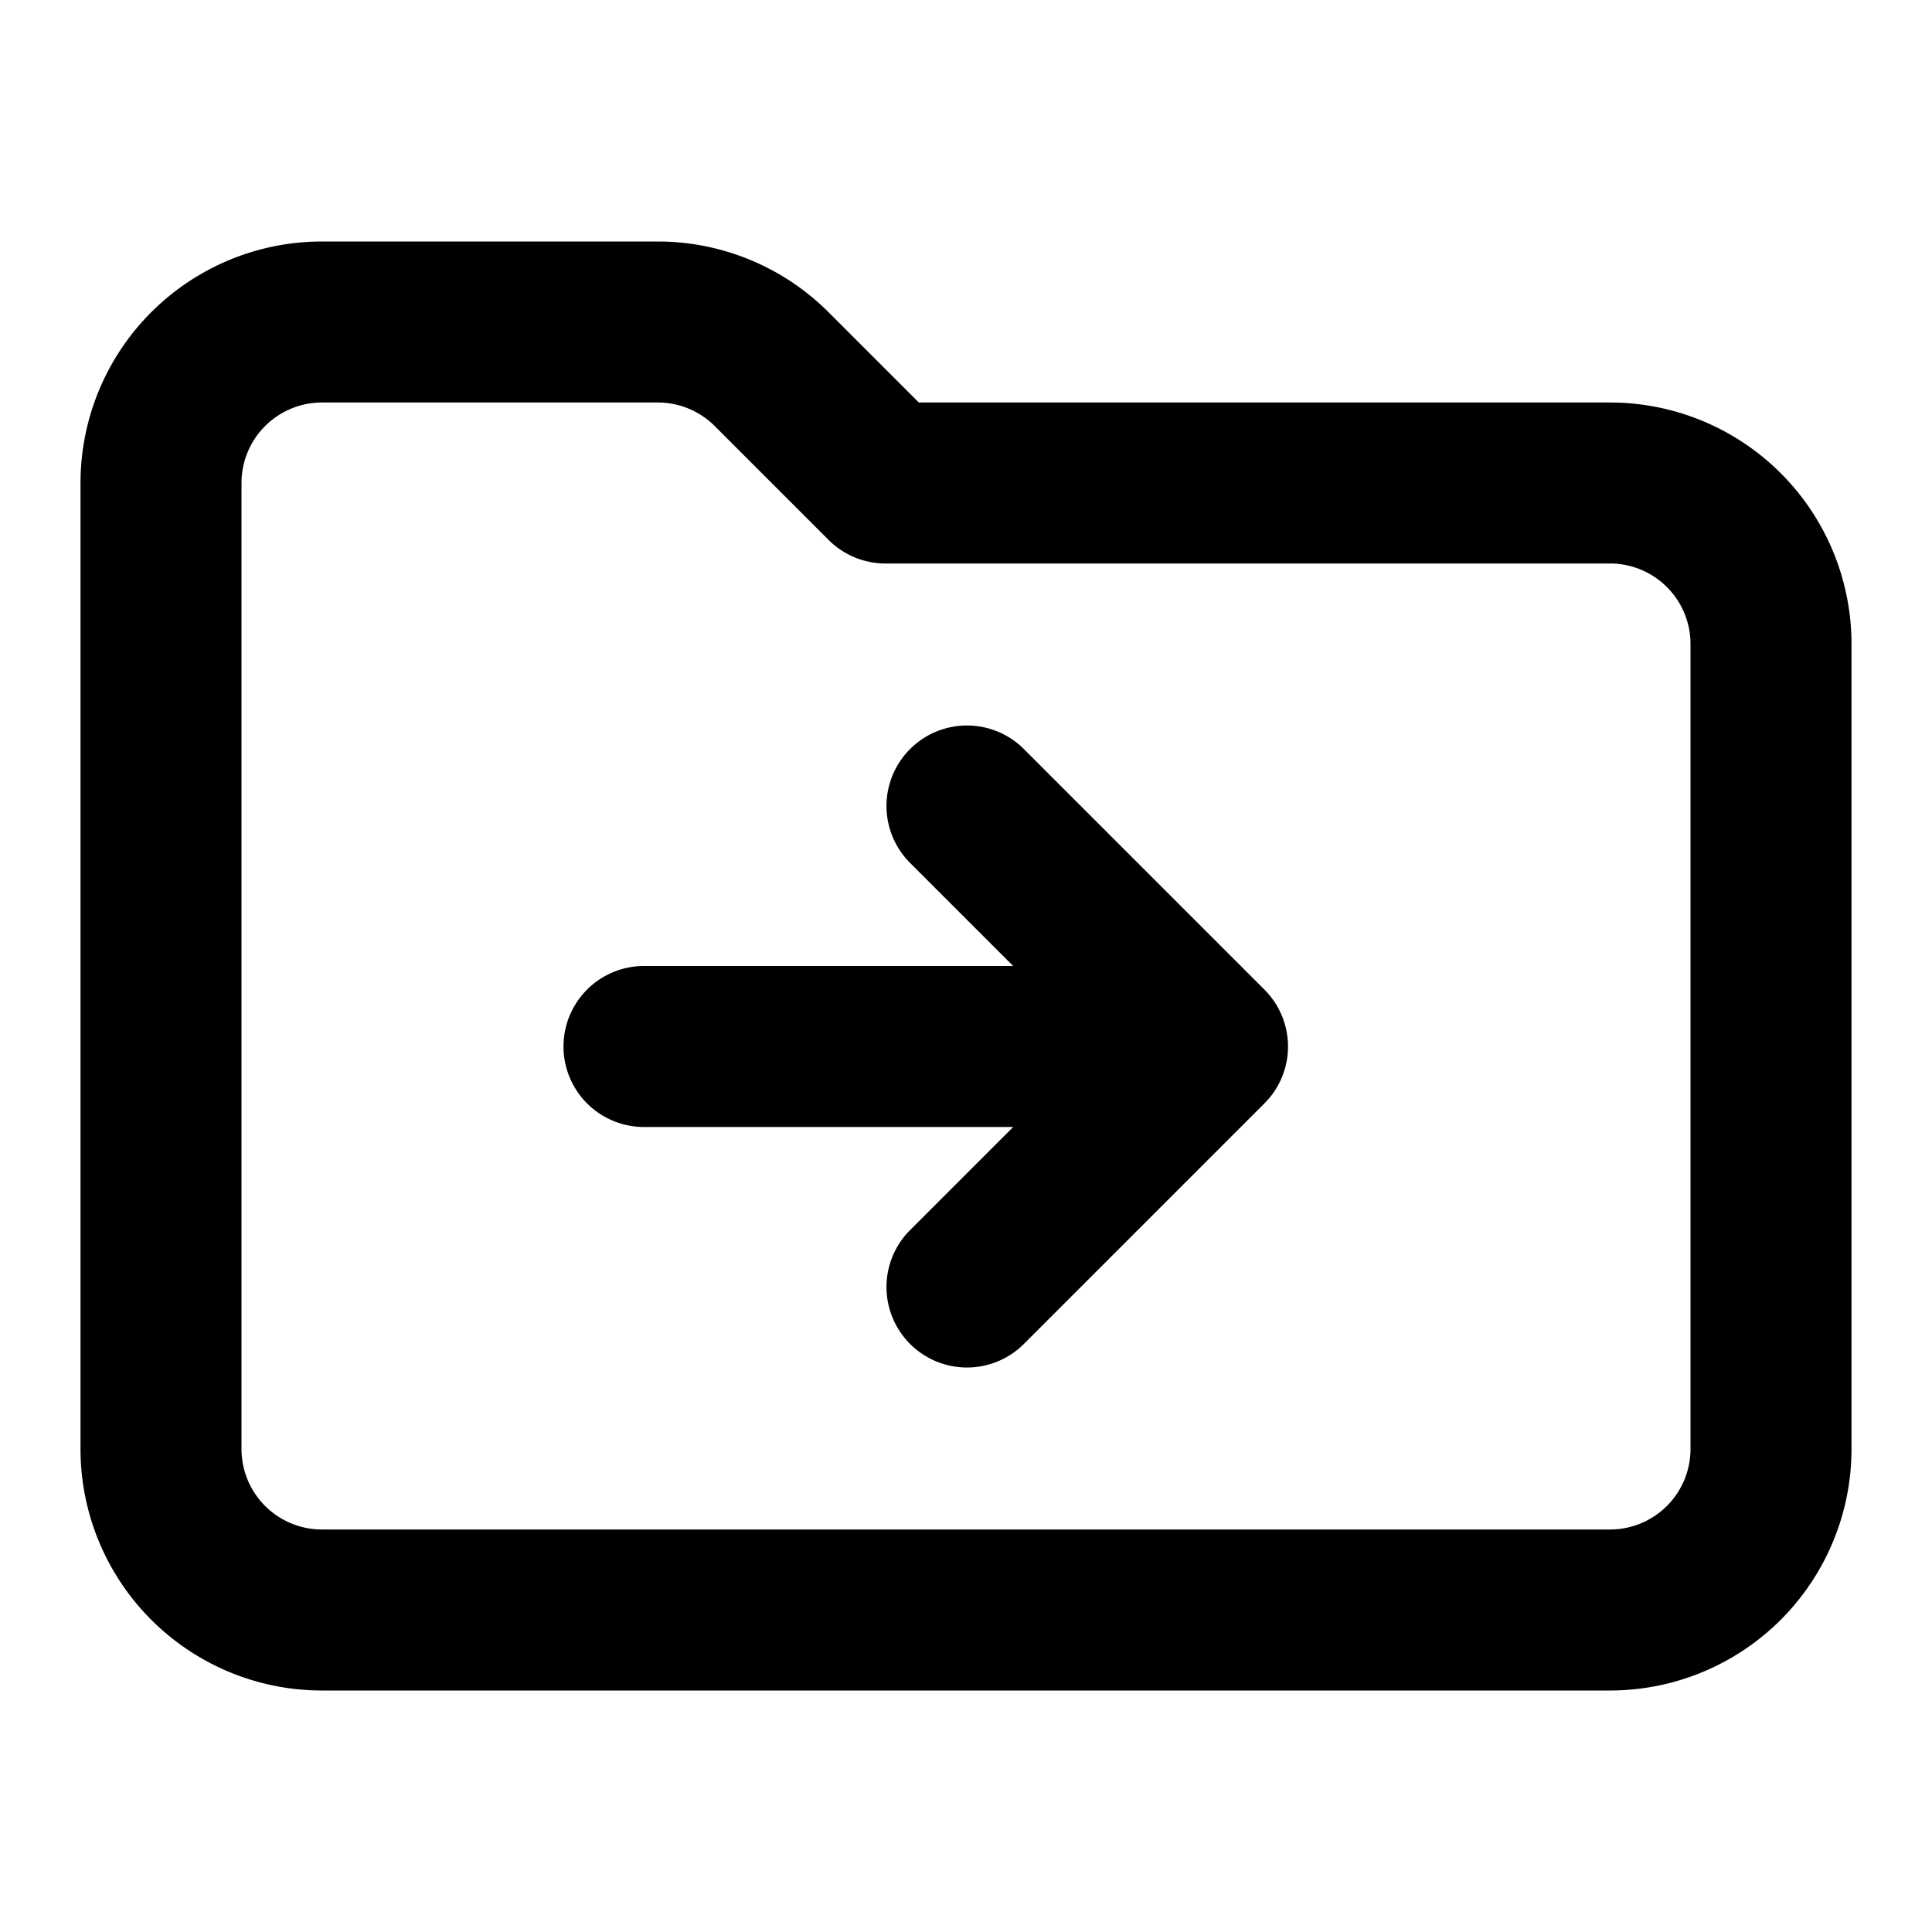 <svg xmlns="http://www.w3.org/2000/svg" width="24" height="24" viewBox="0 0 24 24"><path d="m12.586 12-1.293-1.293a1 1 0 0 1 1.414-1.414l3 3a1 1 0 0 1 .293.698v.018a.997.997 0 0 1-.293.698l-3 3a1 1 0 0 1-1.414-1.414L12.586 14H8a1 1 0 1 1 0-2h4.586Z"/><path fill-rule="evenodd" d="M4 3a3 3 0 0 0-3 3v12a3 3 0 0 0 3 3h16a3 3 0 0 0 3-3V8a3 3 0 0 0-3-3h-8.586l-1.121-1.121A3 3 0 0 0 8.172 3H4ZM3 6a1 1 0 0 1 1-1h4.172a1 1 0 0 1 .707.293l1.414 1.414A1 1 0 0 0 11 7h9a1 1 0 0 1 1 1v10a1 1 0 0 1-1 1H4a1 1 0 0 1-1-1V6Z" clip-rule="evenodd"/></svg>